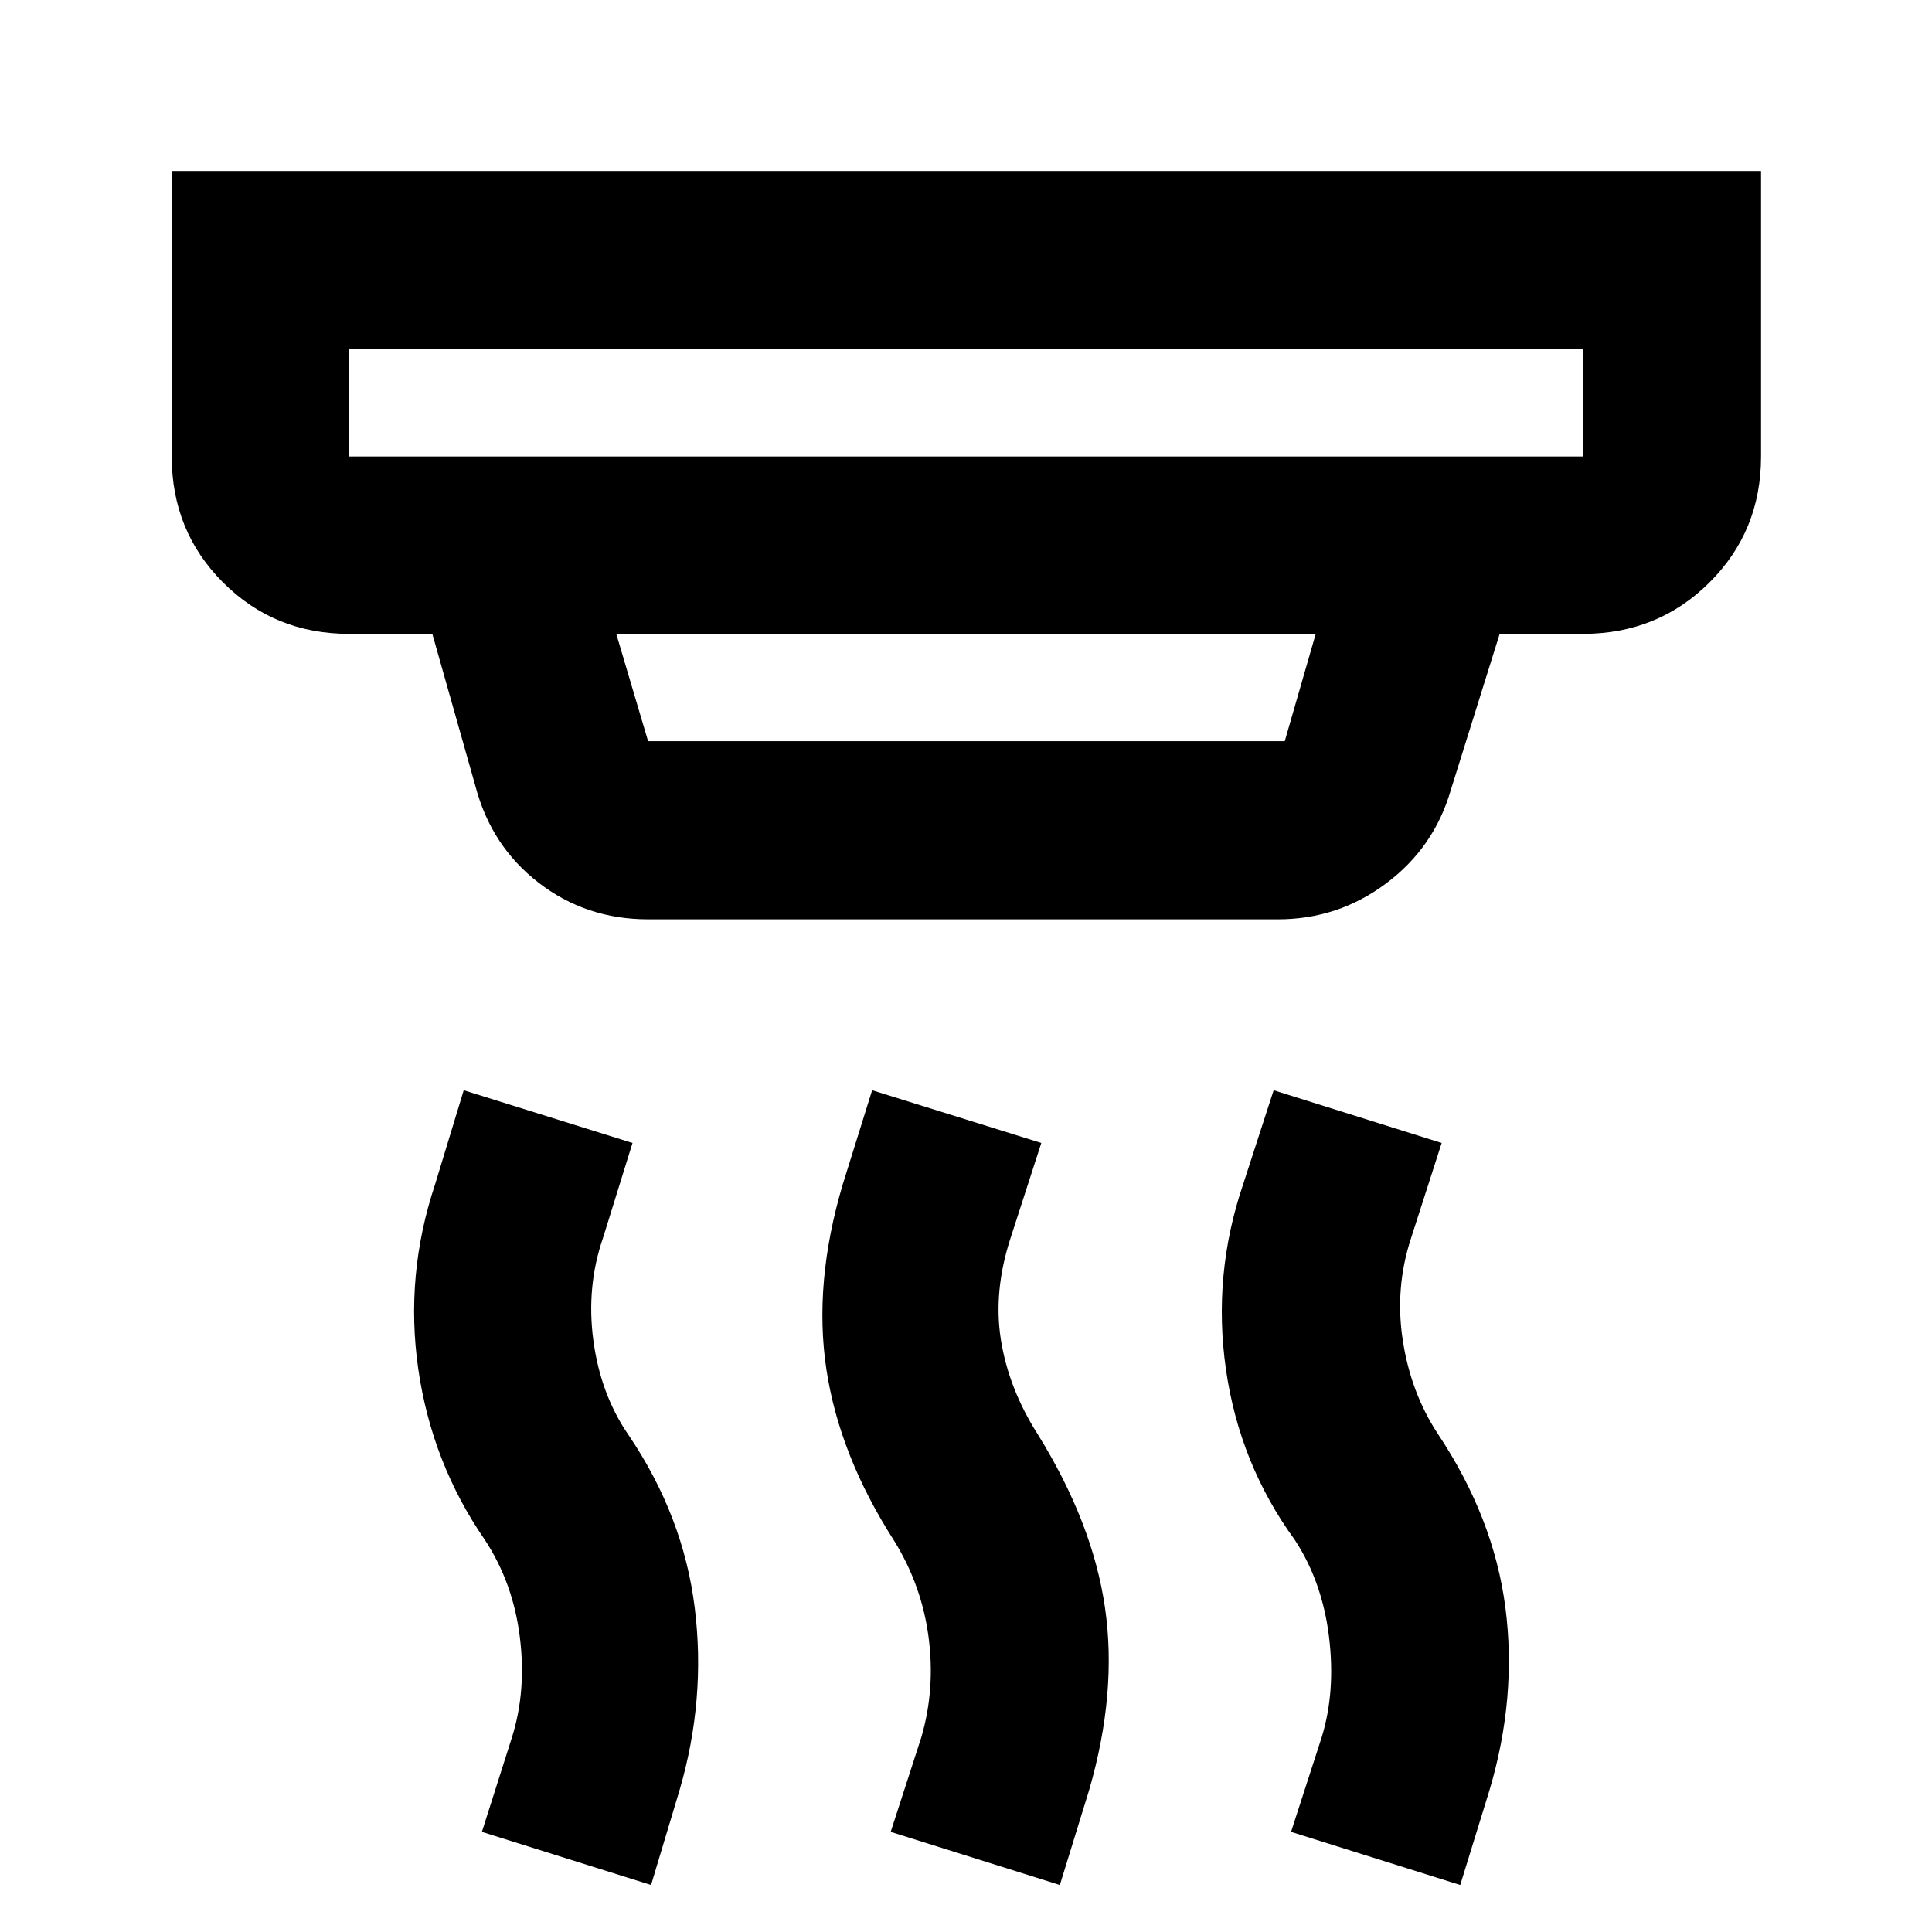<svg xmlns="http://www.w3.org/2000/svg" height="40" viewBox="0 -960 960 960" width="40"><path d="m526.64-23.35-84.06-26.4 15.23-47.03q6.96-23.87 3.62-49.53-3.33-25.66-16.95-47.8-27.35-42.53-33.84-85.4-6.5-42.88 8.16-92.11l14.56-46.65 84.06 26.21-15.23 47.08q-8.67 26.46-4.86 50.64 3.82 24.18 18.19 46.83 27.44 44.13 33.55 86.38 6.12 42.25-7.87 90.57l-14.56 47.21Zm-203.13 0-84.06-26.4 14.96-47.03q7.23-23 3.89-49.81-3.33-26.81-17.33-48.19-26.36-38.2-33.12-84.86-6.75-46.65 8.38-91.98l14.19-46.65 83.87 26.21-14.67 47.22q-8.37 24.32-4.76 51.09 3.62 26.77 17.53 46.91 27.2 40.26 32.82 85.75 5.62 45.48-7.52 90.53l-14.18 47.21Zm402.07 0-84.06-26.4 15.23-47.03q6.96-22.62 3.63-49.91-3.34-27.28-16.96-48.09-27.49-37.73-34.25-84.76-6.75-47.04 8.57-92.08l15.13-46.65 83.49 26.21-15.23 47.34q-8.1 24.65-4.1 50.71 4 26.07 17.44 46.5 27.76 41.67 33.55 86.29 5.78 44.61-7.87 90.66l-14.57 47.21Zm-552.1-763.17v53.33h613.04v-53.33H173.48Zm132.74 141.48 15.81 53.33h316.36l15.39-53.33H306.22Zm15.81 141.85q-30.86 0-54.41-18.2-23.55-18.2-31.35-47.87l-21.45-75.78h-41.34q-37.11 0-62.63-25.52-25.52-25.52-25.52-62.63v-141.86h789.72v141.86q0 37.11-25.64 62.63-25.63 25.52-62.89 25.52h-41.34l-24.34 77.79q-8.31 28.48-32.15 46.27-23.83 17.79-53.69 17.79H322.03ZM173.48-786.52v53.33-53.33Z"/></svg>
